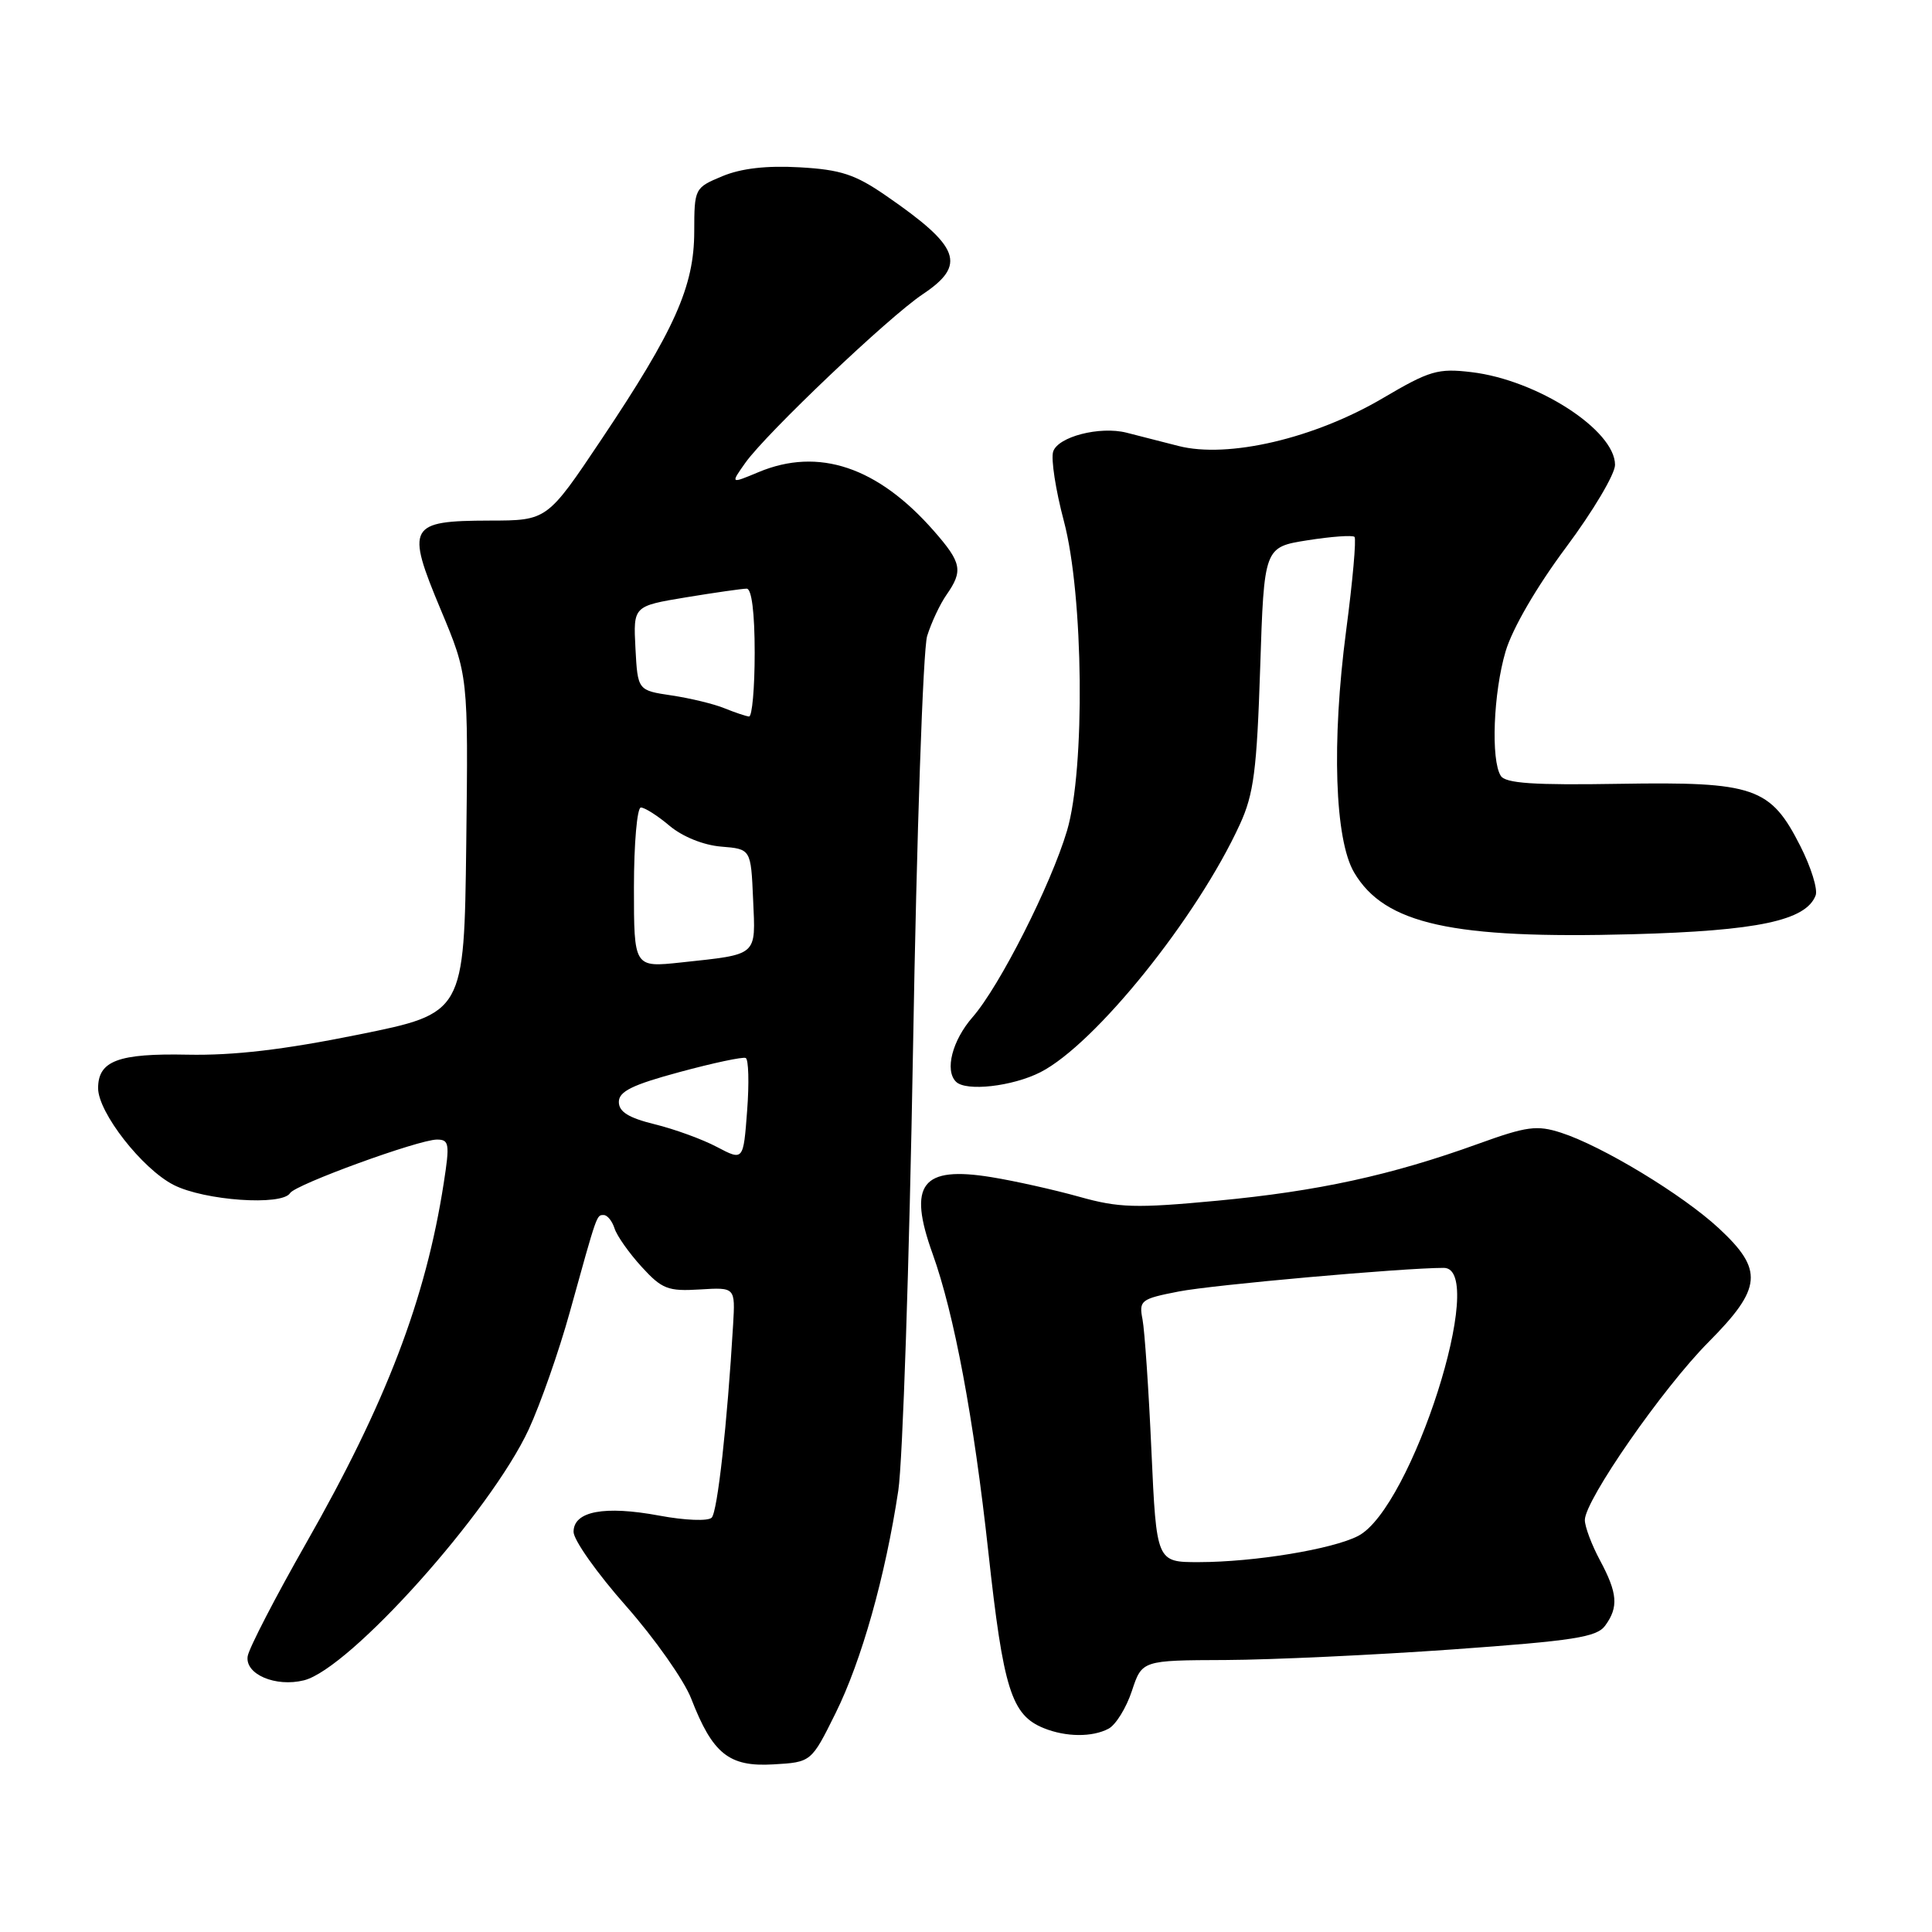 <?xml version="1.0" encoding="UTF-8" standalone="no"?>
<!DOCTYPE svg PUBLIC "-//W3C//DTD SVG 1.1//EN" "http://www.w3.org/Graphics/SVG/1.1/DTD/svg11.dtd" >
<svg xmlns="http://www.w3.org/2000/svg" xmlns:xlink="http://www.w3.org/1999/xlink" version="1.1" viewBox="0 0 256 256">
 <g >
 <path fill="currentColor"
d=" M 110.72 227.00 C 114.16 220.06 117.31 208.89 119.03 197.50 C 119.61 193.65 120.49 167.32 120.98 139.00 C 121.46 110.67 122.31 86.05 122.85 84.28 C 123.40 82.51 124.55 80.05 125.42 78.81 C 127.64 75.63 127.43 74.56 123.75 70.36 C 116.31 61.87 108.47 59.23 100.51 62.56 C 96.78 64.12 96.78 64.12 98.78 61.30 C 101.59 57.37 117.74 42.01 122.25 39.00 C 128.12 35.08 127.24 32.71 117.40 25.93 C 113.32 23.11 111.41 22.48 105.96 22.17 C 101.56 21.92 98.20 22.31 95.71 23.35 C 92.04 24.88 92.00 24.96 91.99 30.70 C 91.98 37.96 89.40 43.73 79.69 58.23 C 72.50 68.97 72.50 68.97 64.87 68.98 C 54.14 69.01 53.76 69.69 58.39 80.76 C 62.05 89.50 62.05 89.50 61.78 111.88 C 61.50 134.26 61.50 134.26 47.50 137.09 C 37.57 139.10 30.99 139.87 24.86 139.75 C 15.67 139.56 13.00 140.56 13.00 144.19 C 13.00 147.41 18.84 154.88 23.01 157.01 C 27.09 159.09 37.38 159.81 38.44 158.09 C 39.15 156.95 55.48 151.00 57.90 151.00 C 59.52 151.00 59.61 151.55 58.80 156.75 C 56.41 172.17 51.18 185.85 40.55 204.50 C 36.48 211.65 33.00 218.38 32.82 219.45 C 32.43 221.84 36.51 223.59 40.28 222.65 C 46.36 221.12 65.00 200.31 70.06 189.40 C 71.61 186.04 74.06 179.06 75.49 173.90 C 79.16 160.67 79.04 161.00 80.00 161.00 C 80.48 161.00 81.12 161.80 81.43 162.77 C 81.74 163.75 83.35 166.03 85.01 167.85 C 87.71 170.81 88.51 171.12 92.73 170.86 C 97.43 170.57 97.43 170.57 97.14 175.54 C 96.36 188.71 95.07 200.33 94.30 201.10 C 93.82 201.58 90.75 201.46 87.38 200.83 C 80.07 199.47 76.00 200.24 76.00 202.98 C 76.00 204.06 79.12 208.47 82.94 212.79 C 86.76 217.12 90.65 222.65 91.59 225.08 C 94.43 232.40 96.59 234.14 102.47 233.79 C 107.50 233.50 107.50 233.50 110.72 227.00 Z  M 146.89 229.06 C 147.85 228.55 149.24 226.30 149.98 224.06 C 151.32 220.00 151.32 220.00 162.41 219.96 C 168.51 219.93 182.02 219.30 192.44 218.56 C 208.53 217.41 211.57 216.94 212.69 215.41 C 214.49 212.95 214.34 211.10 212.00 206.74 C 210.90 204.69 210.00 202.29 210.00 201.41 C 210.00 198.80 220.32 183.94 226.38 177.84 C 233.50 170.67 233.71 168.28 227.75 162.75 C 222.94 158.29 212.30 151.85 206.85 150.09 C 203.65 149.06 202.32 149.23 195.85 151.57 C 184.34 155.73 174.65 157.84 161.30 159.10 C 150.46 160.12 148.25 160.05 142.98 158.57 C 139.68 157.65 134.46 156.48 131.37 155.98 C 122.12 154.47 120.26 156.90 123.57 166.12 C 126.44 174.10 129.02 187.90 130.96 205.64 C 132.95 223.86 134.02 227.26 138.31 228.99 C 141.25 230.18 144.75 230.20 146.89 229.06 Z  M 137.87 142.07 C 145.13 138.36 158.66 121.54 164.30 109.21 C 166.13 105.22 166.54 102.04 166.98 88.50 C 167.50 72.50 167.50 72.50 173.25 71.59 C 176.42 71.09 179.22 70.89 179.48 71.14 C 179.73 71.40 179.24 76.99 178.37 83.56 C 176.43 98.33 176.86 111.26 179.43 115.61 C 183.47 122.46 192.43 124.44 216.32 123.79 C 232.91 123.34 239.30 121.98 240.58 118.65 C 240.89 117.85 239.98 114.92 238.56 112.12 C 234.60 104.30 232.48 103.57 214.59 103.86 C 203.22 104.05 199.49 103.80 198.86 102.80 C 197.53 100.71 197.88 91.78 199.50 86.31 C 200.40 83.28 203.61 77.76 207.50 72.54 C 211.08 67.74 214.00 62.82 214.00 61.60 C 214.00 57.00 203.68 50.34 194.97 49.31 C 190.53 48.78 189.43 49.11 183.28 52.73 C 174.19 58.10 162.71 60.78 156.14 59.09 C 153.59 58.43 150.49 57.64 149.26 57.33 C 145.71 56.44 140.18 57.87 139.55 59.84 C 139.24 60.81 139.88 64.95 140.97 69.05 C 143.58 78.86 143.81 101.89 141.39 110.06 C 139.25 117.26 132.45 130.69 128.87 134.78 C 126.18 137.87 125.16 141.82 126.67 143.33 C 127.99 144.66 134.16 143.96 137.87 142.07 Z  M 95.00 151.98 C 93.08 150.96 89.36 149.61 86.75 148.97 C 83.29 148.12 82.00 147.32 82.00 146.01 C 82.00 144.62 83.79 143.74 90.06 142.05 C 94.49 140.85 98.43 140.01 98.81 140.19 C 99.19 140.36 99.28 143.50 99.00 147.16 C 98.50 153.82 98.50 153.82 95.00 151.98 Z  M 84.00 117.60 C 84.00 111.77 84.42 107.00 84.92 107.00 C 85.43 107.00 87.15 108.09 88.73 109.43 C 90.45 110.87 93.22 111.99 95.56 112.18 C 99.50 112.50 99.50 112.50 99.79 119.17 C 100.13 126.77 100.52 126.42 90.25 127.53 C 84.00 128.20 84.00 128.20 84.00 117.60 Z  M 96.00 93.85 C 94.62 93.28 91.47 92.52 89.00 92.15 C 84.50 91.48 84.50 91.48 84.20 85.90 C 83.91 80.31 83.91 80.31 90.90 79.15 C 94.74 78.52 98.36 78.00 98.94 78.00 C 99.60 78.00 100.00 81.19 100.00 86.50 C 100.00 91.17 99.66 94.97 99.25 94.94 C 98.84 94.90 97.38 94.41 96.00 93.85 Z  M 152.57 192.25 C 152.21 184.14 151.67 176.30 151.39 174.83 C 150.90 172.31 151.16 172.11 156.19 171.13 C 160.68 170.25 185.93 168.00 191.31 168.00 C 197.22 168.00 187.05 199.86 179.96 203.52 C 176.56 205.28 166.21 206.98 158.87 206.99 C 153.24 207.00 153.24 207.00 152.57 192.25 Z "/>
</g>
</svg>